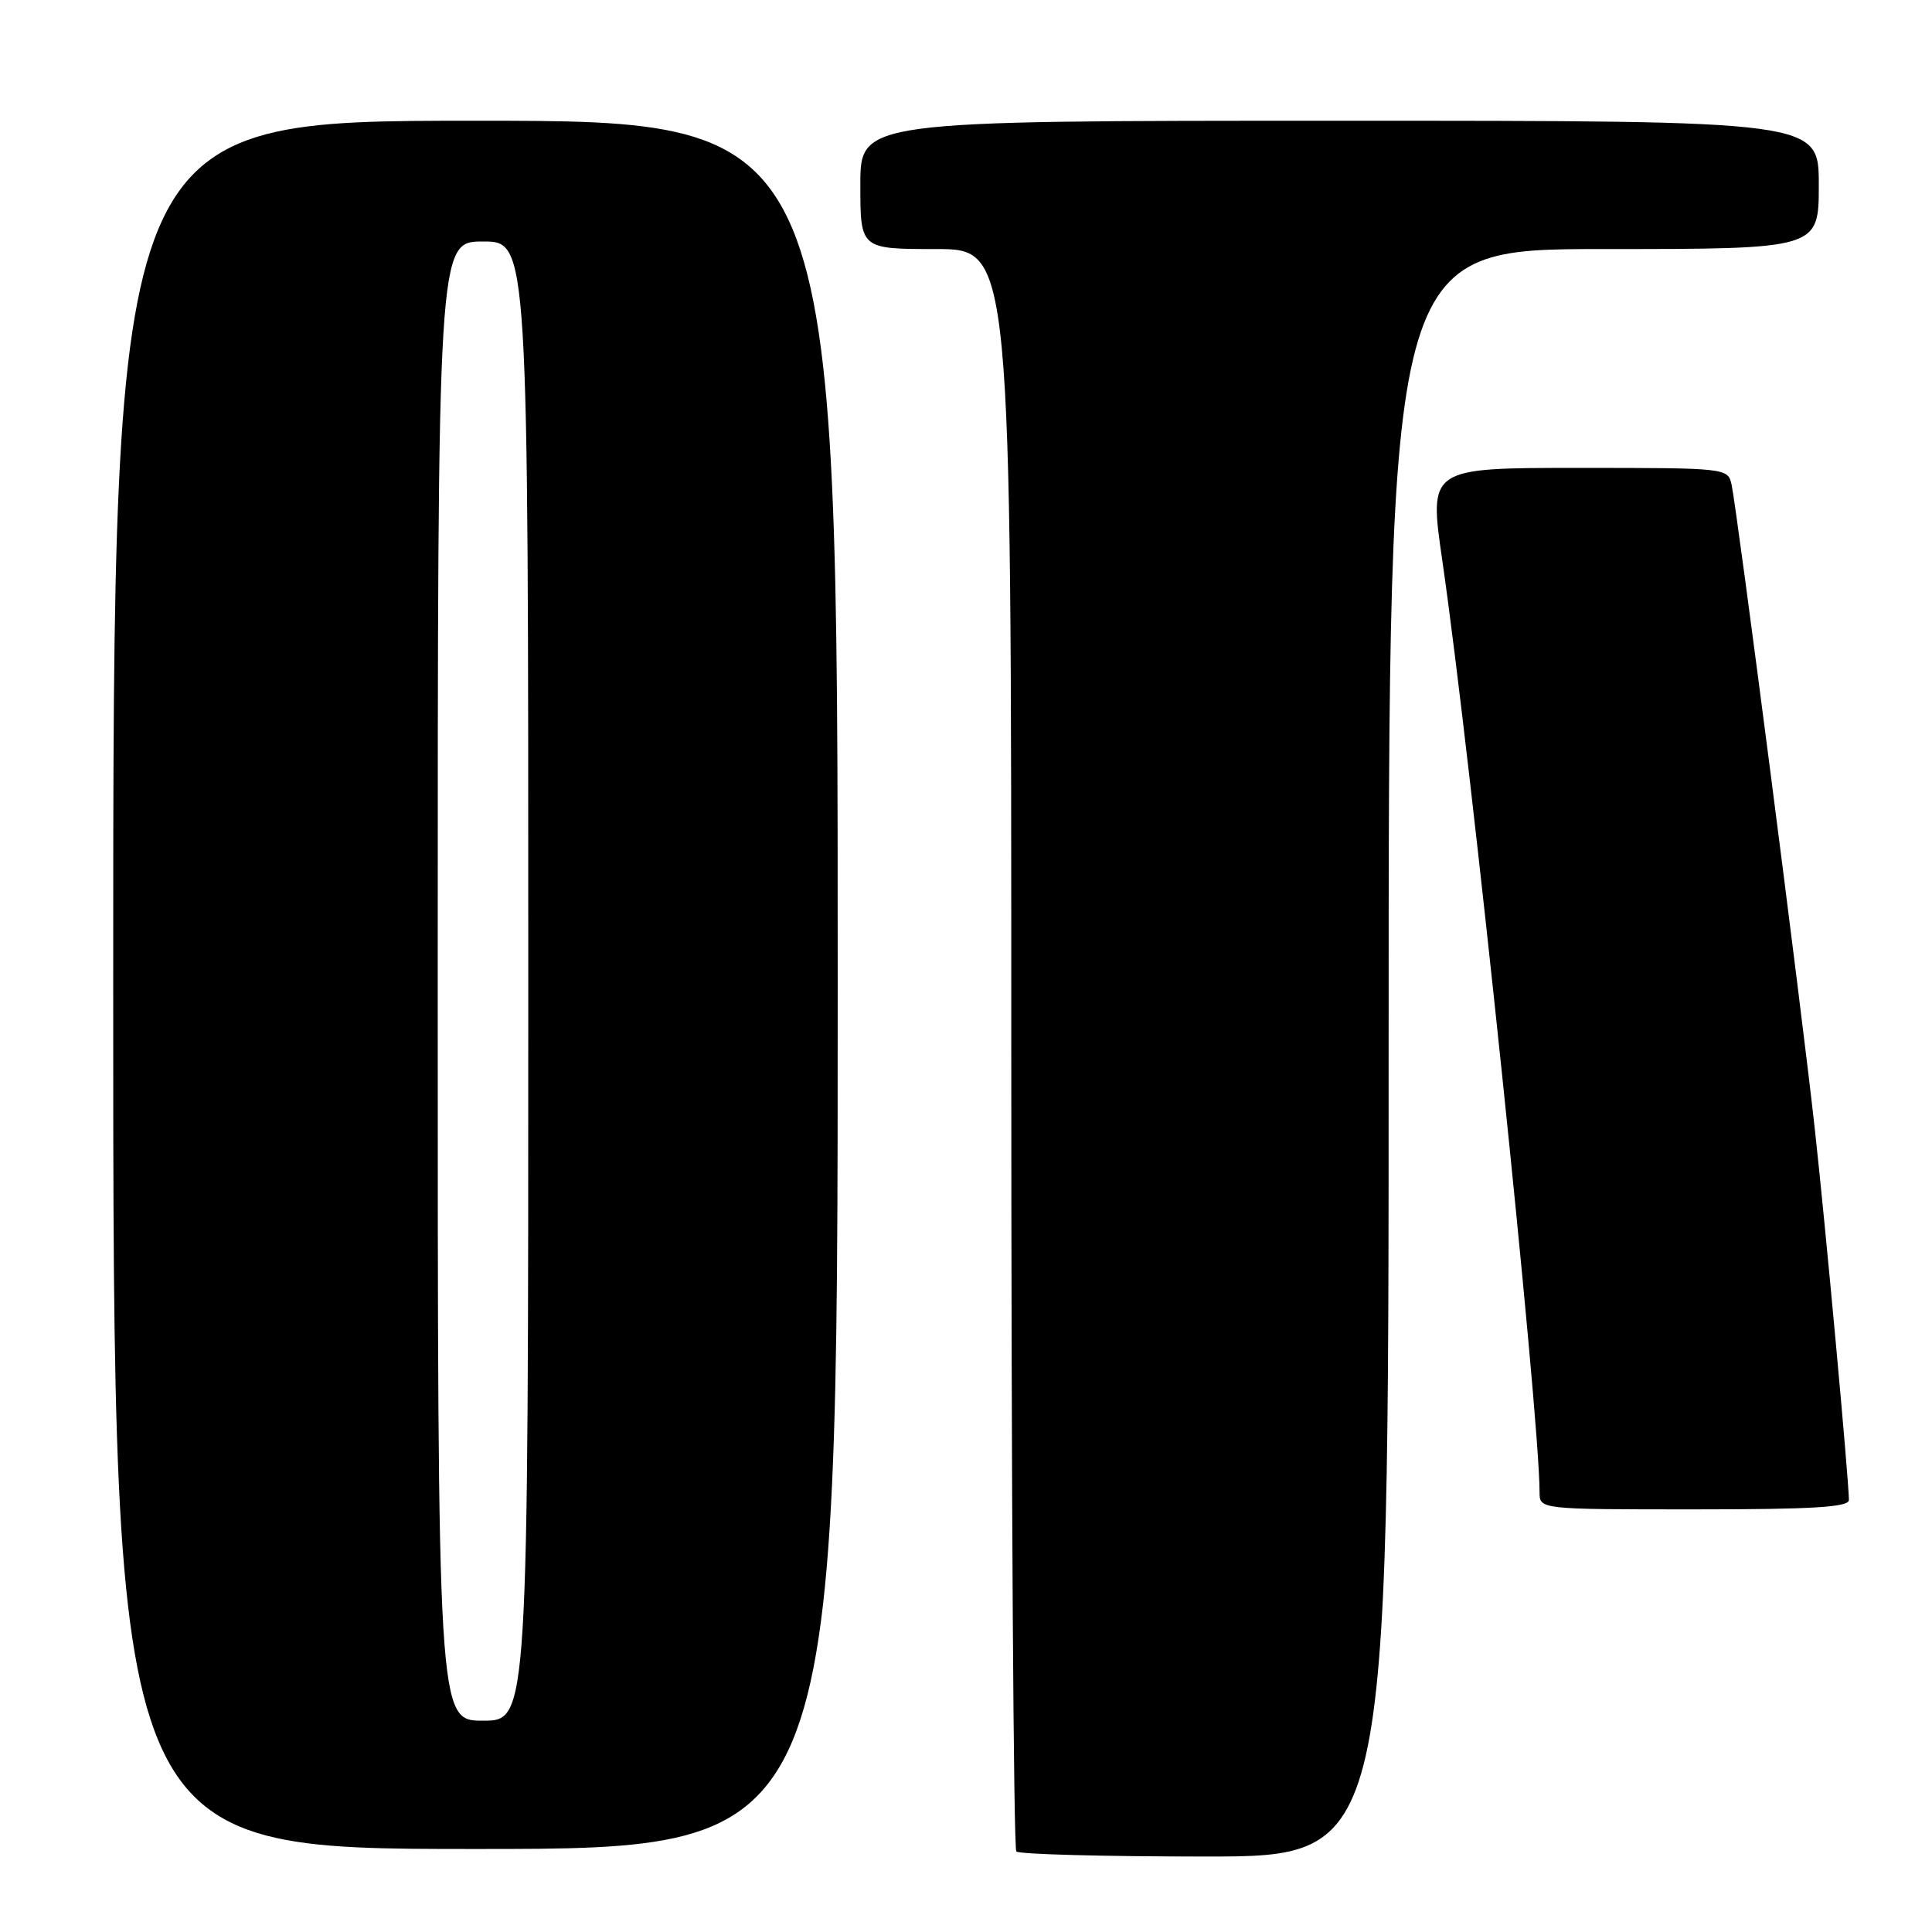 <?xml version="1.0" encoding="UTF-8" standalone="no"?>
<!DOCTYPE svg PUBLIC "-//W3C//DTD SVG 1.1//EN" "http://www.w3.org/Graphics/SVG/1.1/DTD/svg11.dtd" >
<svg xmlns="http://www.w3.org/2000/svg" xmlns:xlink="http://www.w3.org/1999/xlink" version="1.1" viewBox="0 0 256 256">
 <g >
 <path fill="currentColor"
d=" M 184.00 139.50 C 184.00 33.00 184.00 33.00 212.50 33.00 C 241.00 33.00 241.00 33.00 241.00 24.50 C 241.00 16.00 241.00 16.00 177.50 16.00 C 114.00 16.00 114.00 16.00 114.00 24.50 C 114.00 33.00 114.00 33.00 124.00 33.00 C 134.00 33.00 134.00 33.00 134.00 138.83 C 134.00 197.04 134.30 244.97 134.67 245.33 C 135.03 245.70 146.28 246.00 159.67 246.00 C 184.00 246.00 184.00 246.00 184.00 139.50 Z  M 111.00 130.50 C 111.00 16.00 111.00 16.00 63.00 16.00 C 15.00 16.00 15.00 16.00 15.00 130.50 C 15.00 245.00 15.00 245.00 63.00 245.00 C 111.00 245.00 111.00 245.00 111.00 130.50 Z  M 244.99 198.75 C 244.96 195.86 241.89 162.42 240.46 149.50 C 238.73 133.72 230.19 67.71 229.45 64.25 C 228.96 62.01 228.89 62.00 209.15 62.00 C 189.33 62.00 189.33 62.00 191.11 74.25 C 194.98 101.00 204.00 187.38 204.00 197.71 C 204.00 200.00 204.00 200.00 224.50 200.00 C 240.24 200.00 245.00 199.71 244.99 198.75 Z  M 58.00 130.00 C 58.00 32.00 58.00 32.00 64.00 32.00 C 70.00 32.00 70.00 32.00 70.00 130.00 C 70.00 228.00 70.00 228.00 64.00 228.00 C 58.00 228.00 58.00 228.00 58.00 130.00 Z "/>
</g>
</svg>